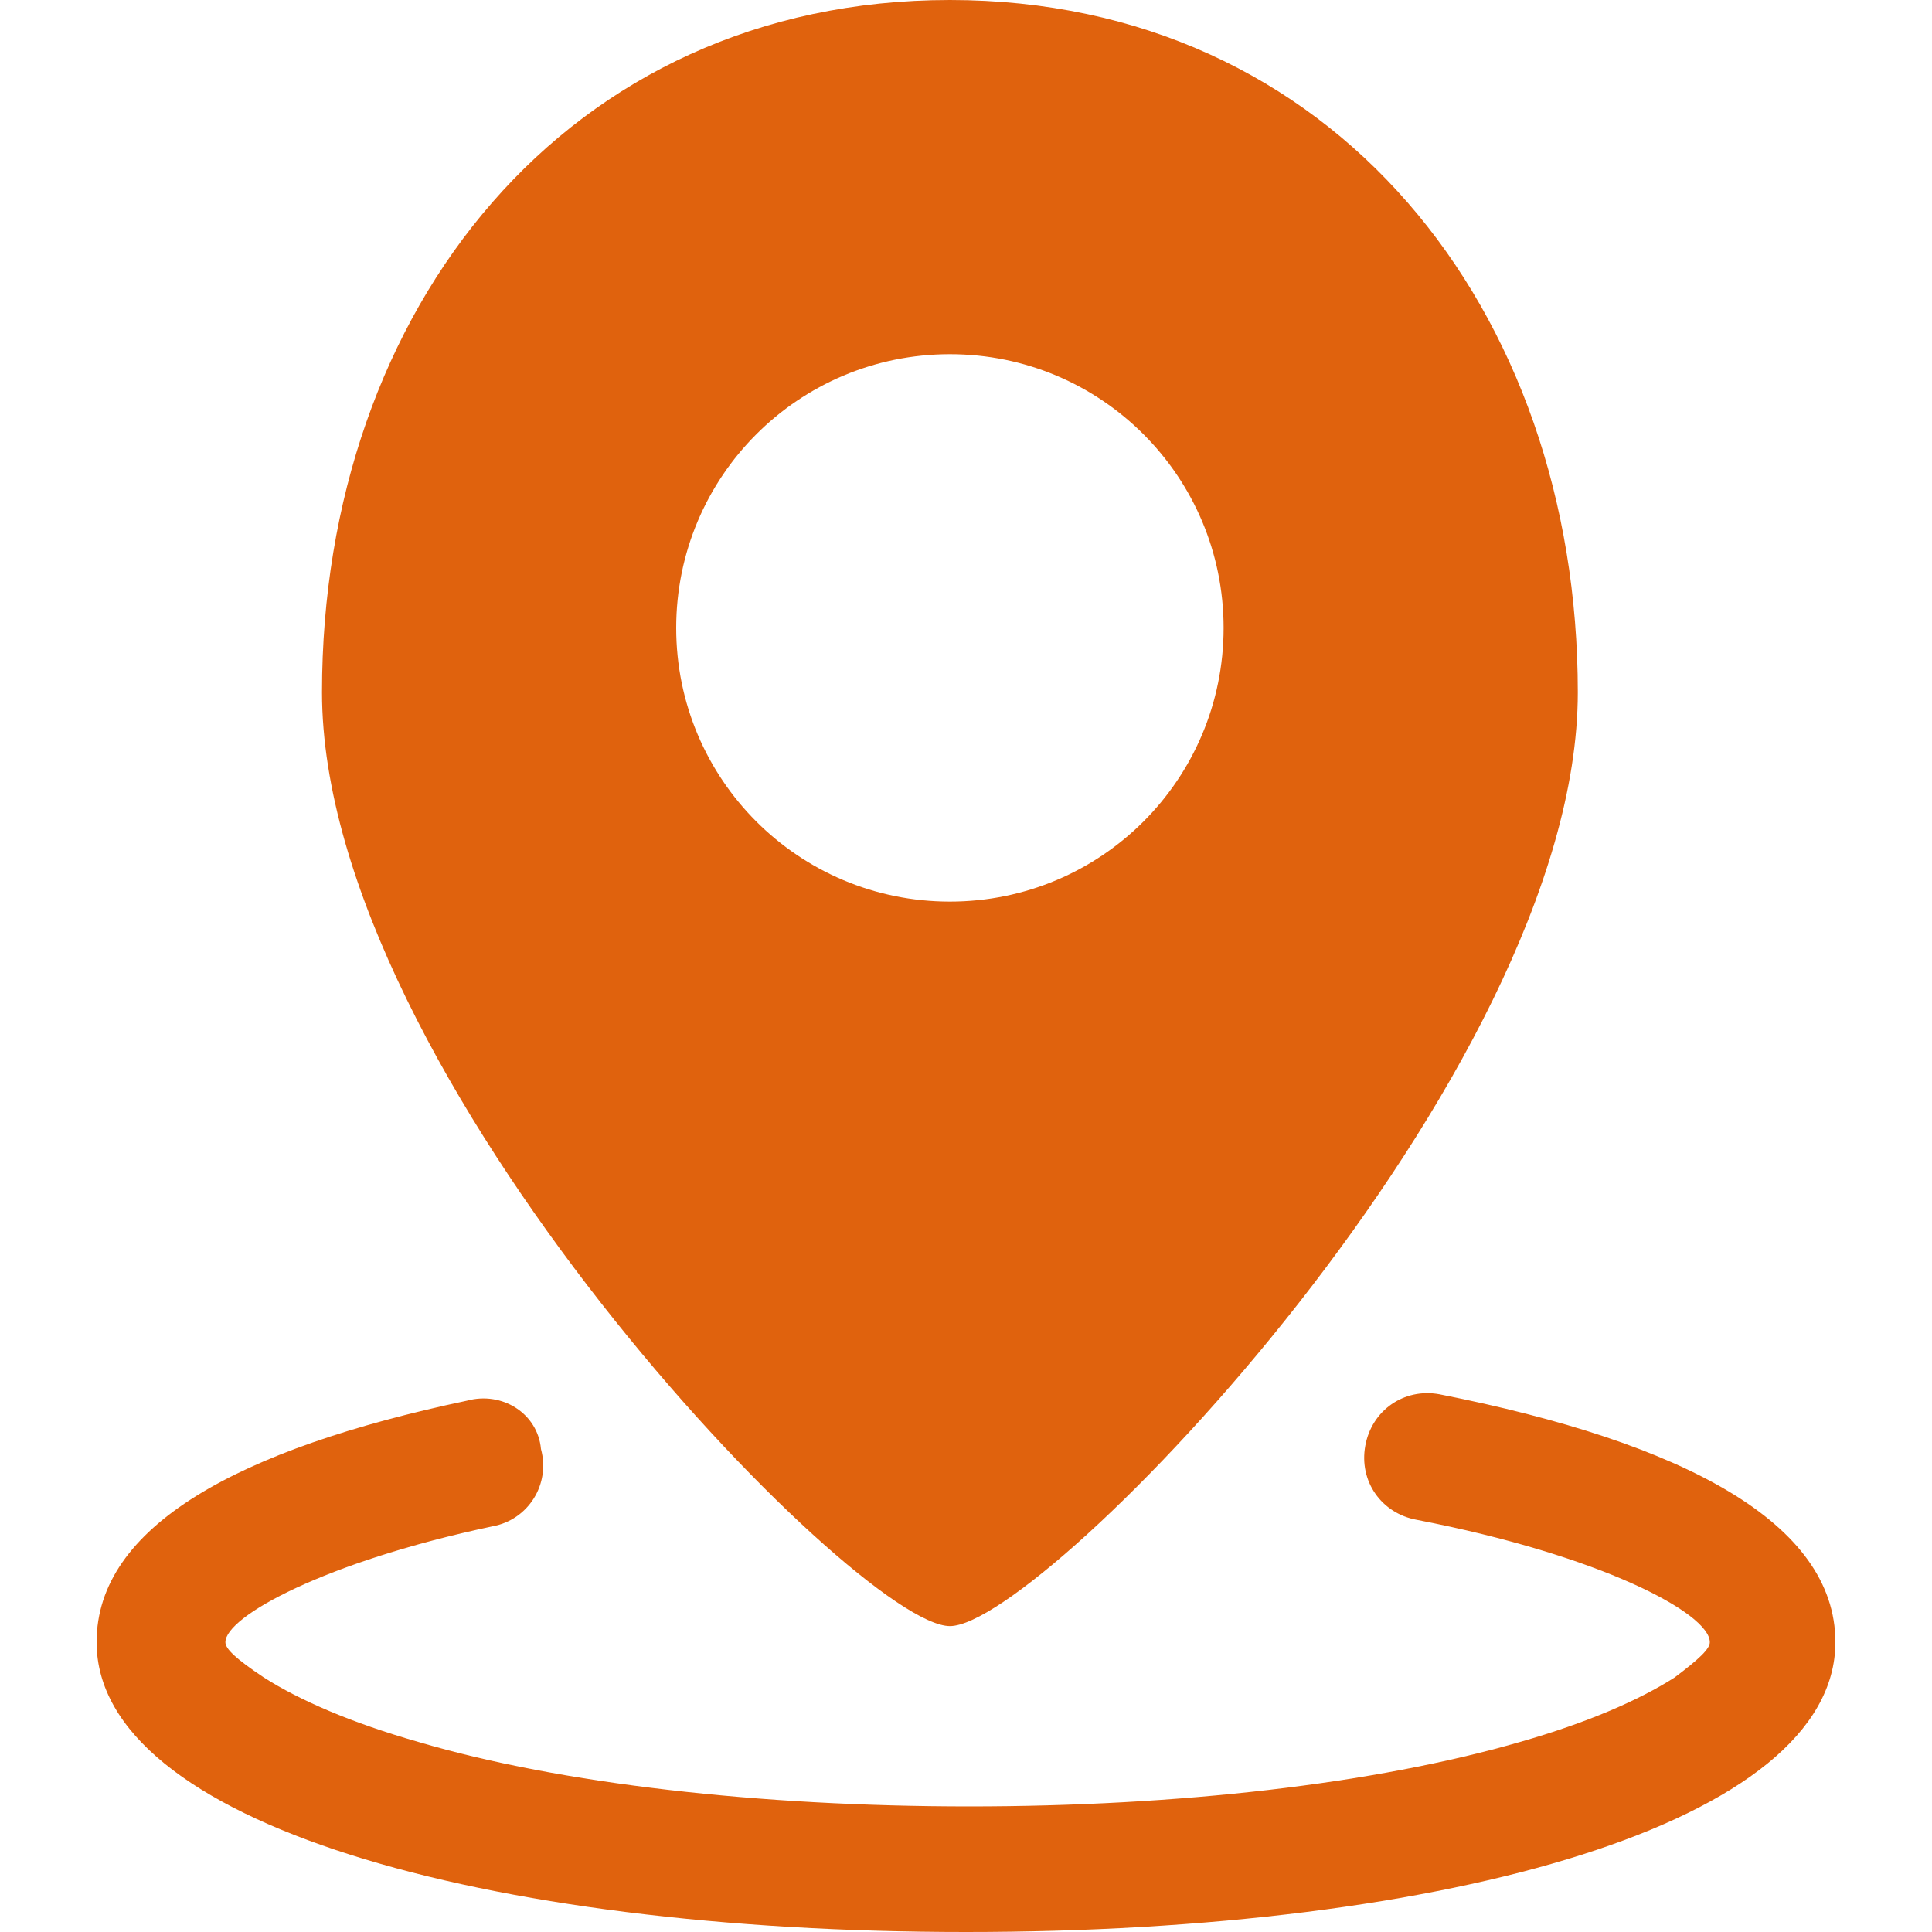 <?xml version="1.0" standalone="no"?><!DOCTYPE svg PUBLIC "-//W3C//DTD SVG 1.1//EN" "http://www.w3.org/Graphics/SVG/1.1/DTD/svg11.dtd"><svg t="1581847578167" class="icon" viewBox="0 0 1024 1024" version="1.1" xmlns="http://www.w3.org/2000/svg" p-id="7532" width="200" height="200" xmlns:xlink="http://www.w3.org/1999/xlink"><defs><style type="text/css"></style></defs><path d="M503.467 0C300.373 0 170.667 163.84 170.667 366.933s283.307 494.933 332.8 494.933c49.493 0 332.8-291.84 332.8-494.933C836.267 163.84 706.56 0 503.467 0z m0 477.867c-80.213 0-145.067-64.853-145.067-145.067s64.853-145.067 145.067-145.067 145.067 64.853 145.067 145.067-64.853 145.067-145.067 145.067z m-256 264.533C126.293 768 51.2 808.96 51.2 870.4c0 95.573 204.8 153.6 460.8 153.6s460.8-58.027 460.8-153.6c0-63.147-80.213-105.813-209.92-131.413-18.773-3.413-35.84 8.533-39.253 27.307-3.413 18.773 8.533 35.84 27.307 39.253 97.28 18.773 155.307 49.493 155.307 64.853 0 3.413-5.12 8.533-18.773 18.773-18.773 11.947-46.08 23.893-81.92 34.133-76.8 22.187-180.907 34.133-291.84 34.133-110.933 0-216.747-11.947-291.84-34.133-35.84-10.24-63.147-22.187-81.92-34.133-15.36-10.24-20.48-15.36-20.48-18.773 0-13.653 52.907-42.667 141.653-61.44 18.773-3.413 30.72-22.187 25.6-40.96-1.707-18.773-20.48-30.72-39.253-25.6z" p-id="7533" fill="#e0620d"></path></svg>